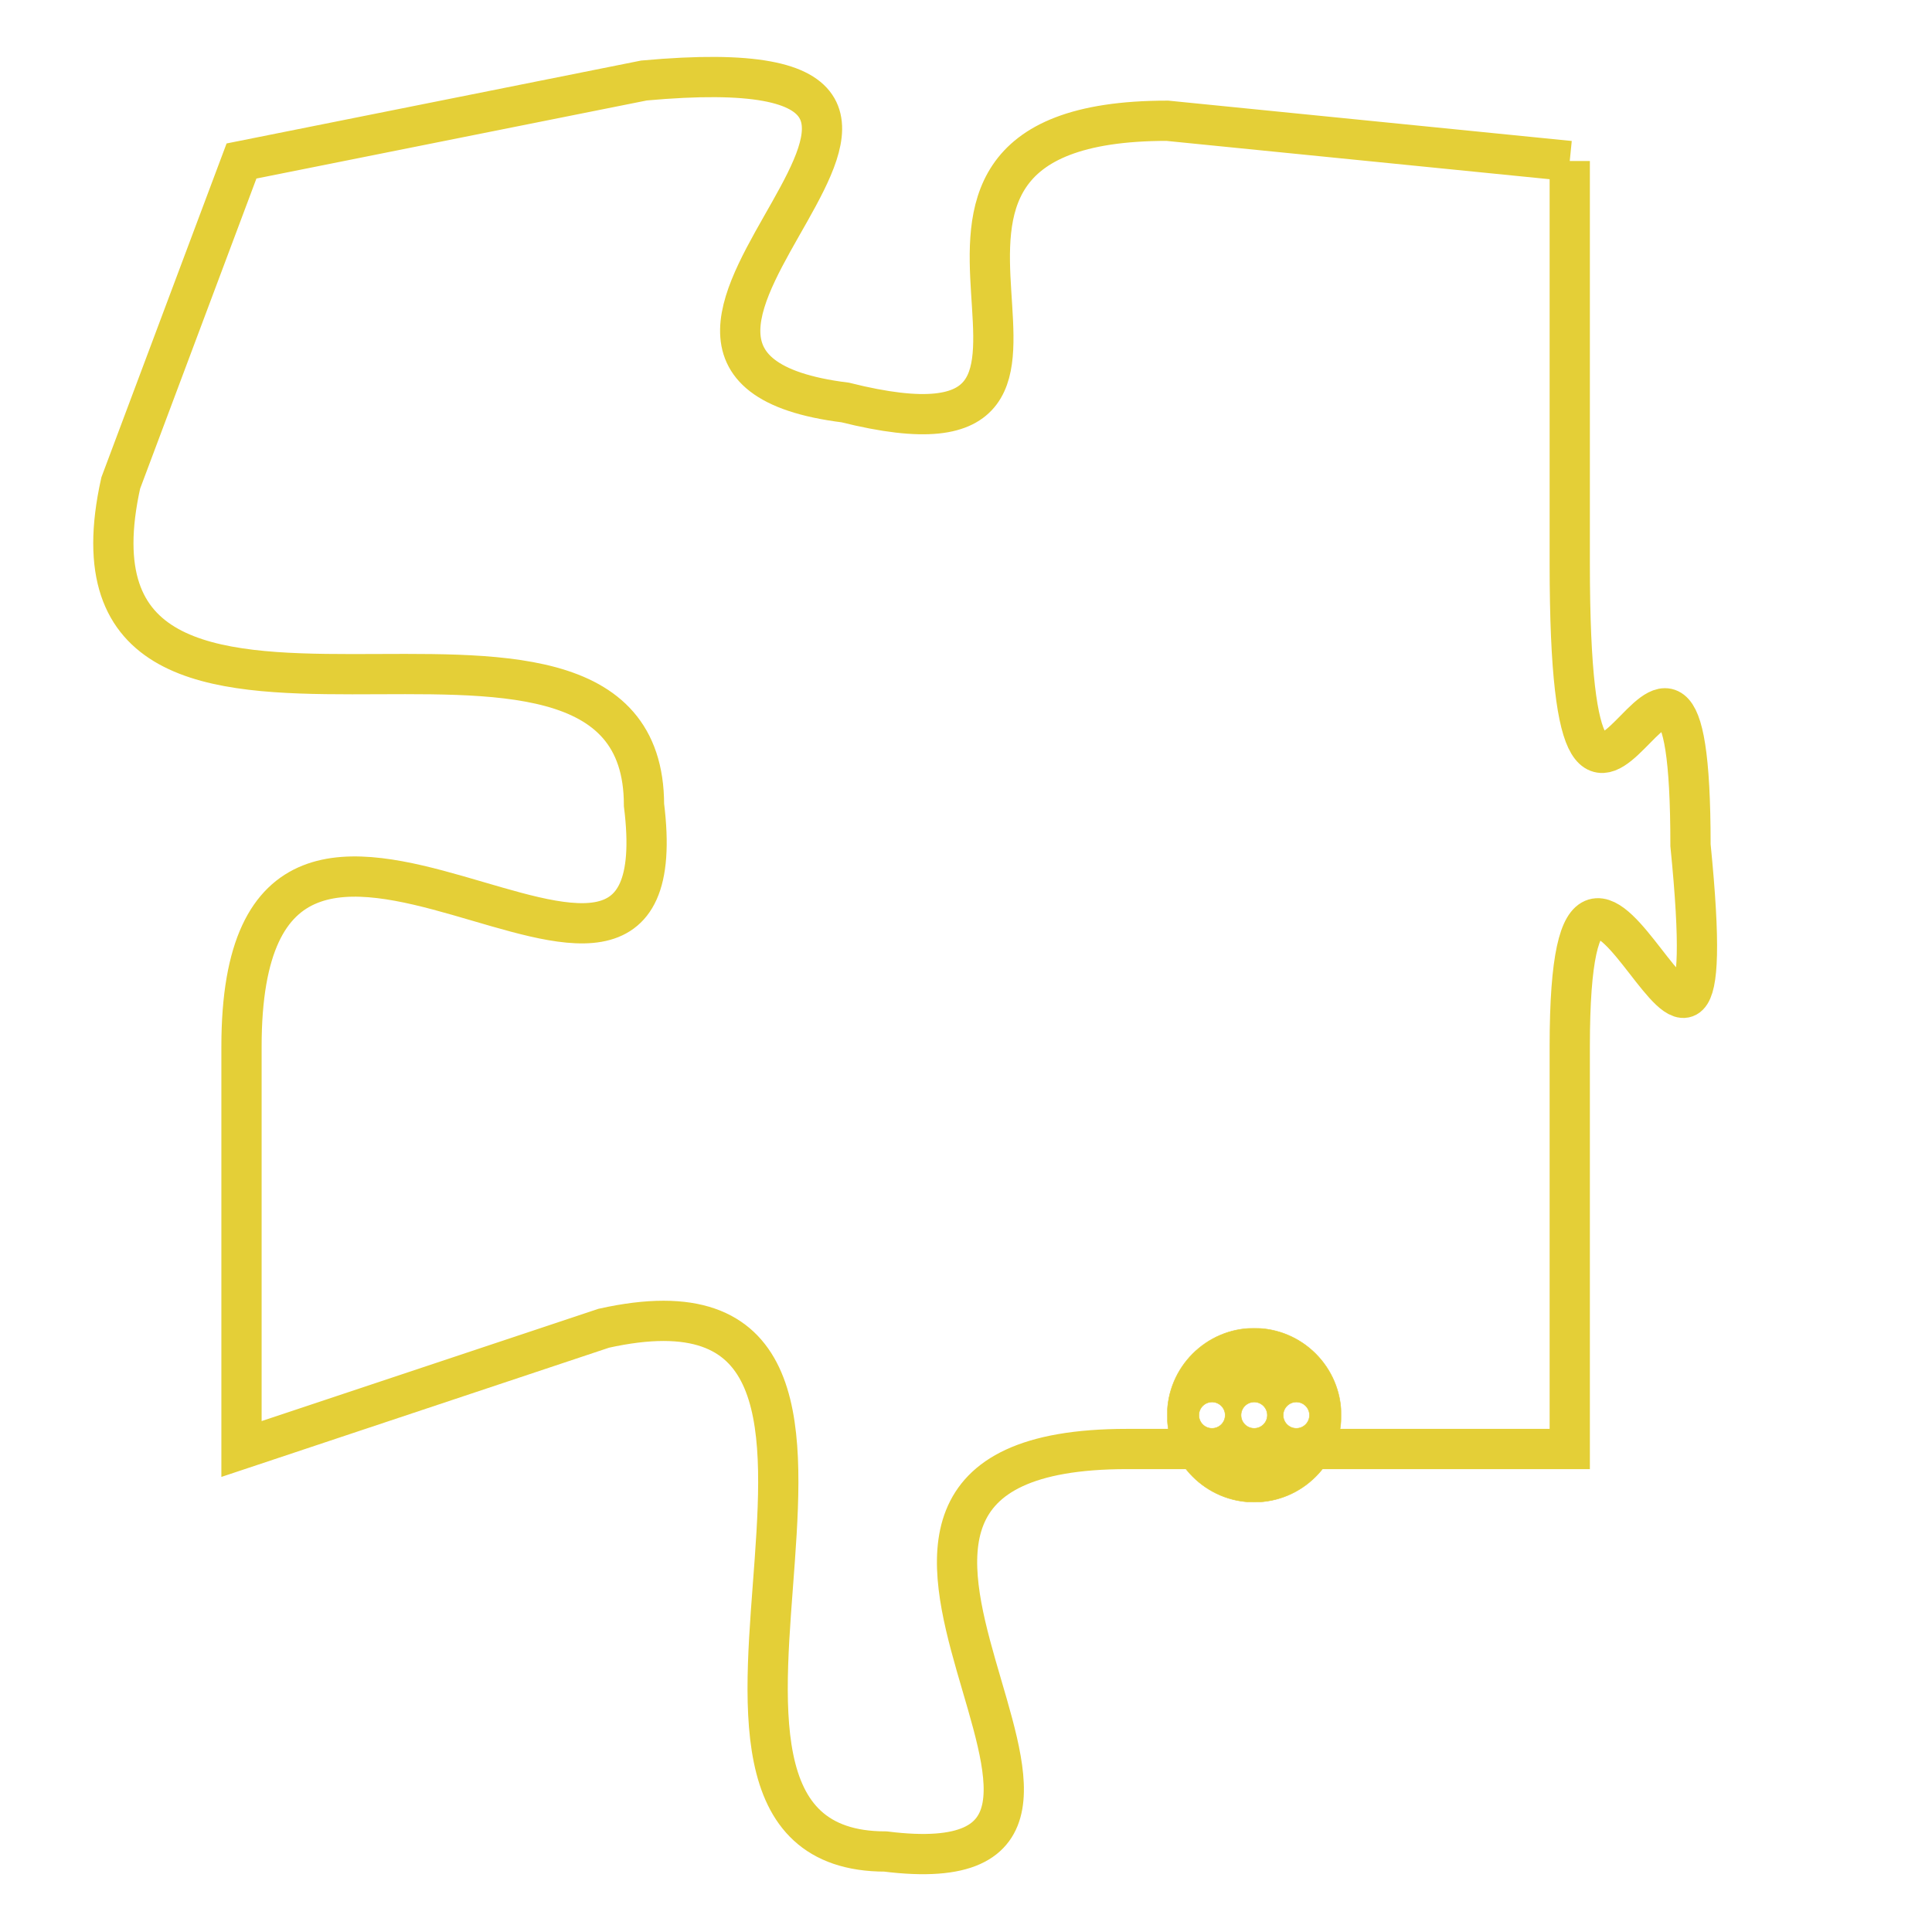 <svg version="1.1" xmlns="http://www.w3.org/2000/svg" xmlns:xlink="http://www.w3.org/1999/xlink" fill="transparent" x="0" y="0" width="350" height="350" preserveAspectRatio="xMinYMin slice"><style type="text/css">.links{fill:transparent;stroke: #E4CF37;}.links:hover{fill:#63D272; opacity:0.4;}</style><defs><g id="allt"><path id="t6168" d="M1947,1504 L1937,1503 C1928,1503 1937,1512 1929,1510 C1921,1509 1935,1501 1924,1502 L1914,1504 1914,1504 L1911,1512 C1909,1521 1924,1513 1924,1520 C1925,1528 1914,1516 1914,1526 L1914,1536 1914,1536 L1923,1533 C1932,1531 1923,1546 1930,1546 C1938,1547 1926,1536 1936,1536 L1947,1536 1947,1536 L1947,1526 C1947,1517 1951,1531 1950,1521 C1950,1512 1947,1525 1947,1514 L1947,1504"/></g><clipPath id="c" clipRule="evenodd" fill="transparent"><use href="#t6168"/></clipPath></defs><svg viewBox="1908 1500 44 48" preserveAspectRatio="xMinYMin meet"><svg width="4380" height="2430"><g><image crossorigin="anonymous" x="0" y="0" href="https://nftpuzzle.license-token.com/assets/completepuzzle.svg" width="100%" height="100%" /><g class="links"><use href="#t6168"/></g></g></svg><svg x="1937" y="1533" height="9%" width="9%" viewBox="0 0 330 330"><g><a xlink:href="https://nftpuzzle.license-token.com/" class="links"><title>See the most innovative NFT based token software licensing project</title><path fill="#E4CF37" id="more" d="M165,0C74.019,0,0,74.019,0,165s74.019,165,165,165s165-74.019,165-165S255.981,0,165,0z M85,190 c-13.785,0-25-11.215-25-25s11.215-25,25-25s25,11.215,25,25S98.785,190,85,190z M165,190c-13.785,0-25-11.215-25-25 s11.215-25,25-25s25,11.215,25,25S178.785,190,165,190z M245,190c-13.785,0-25-11.215-25-25s11.215-25,25-25 c13.785,0,25,11.215,25,25S258.785,190,245,190z"></path></a></g></svg></svg></svg>